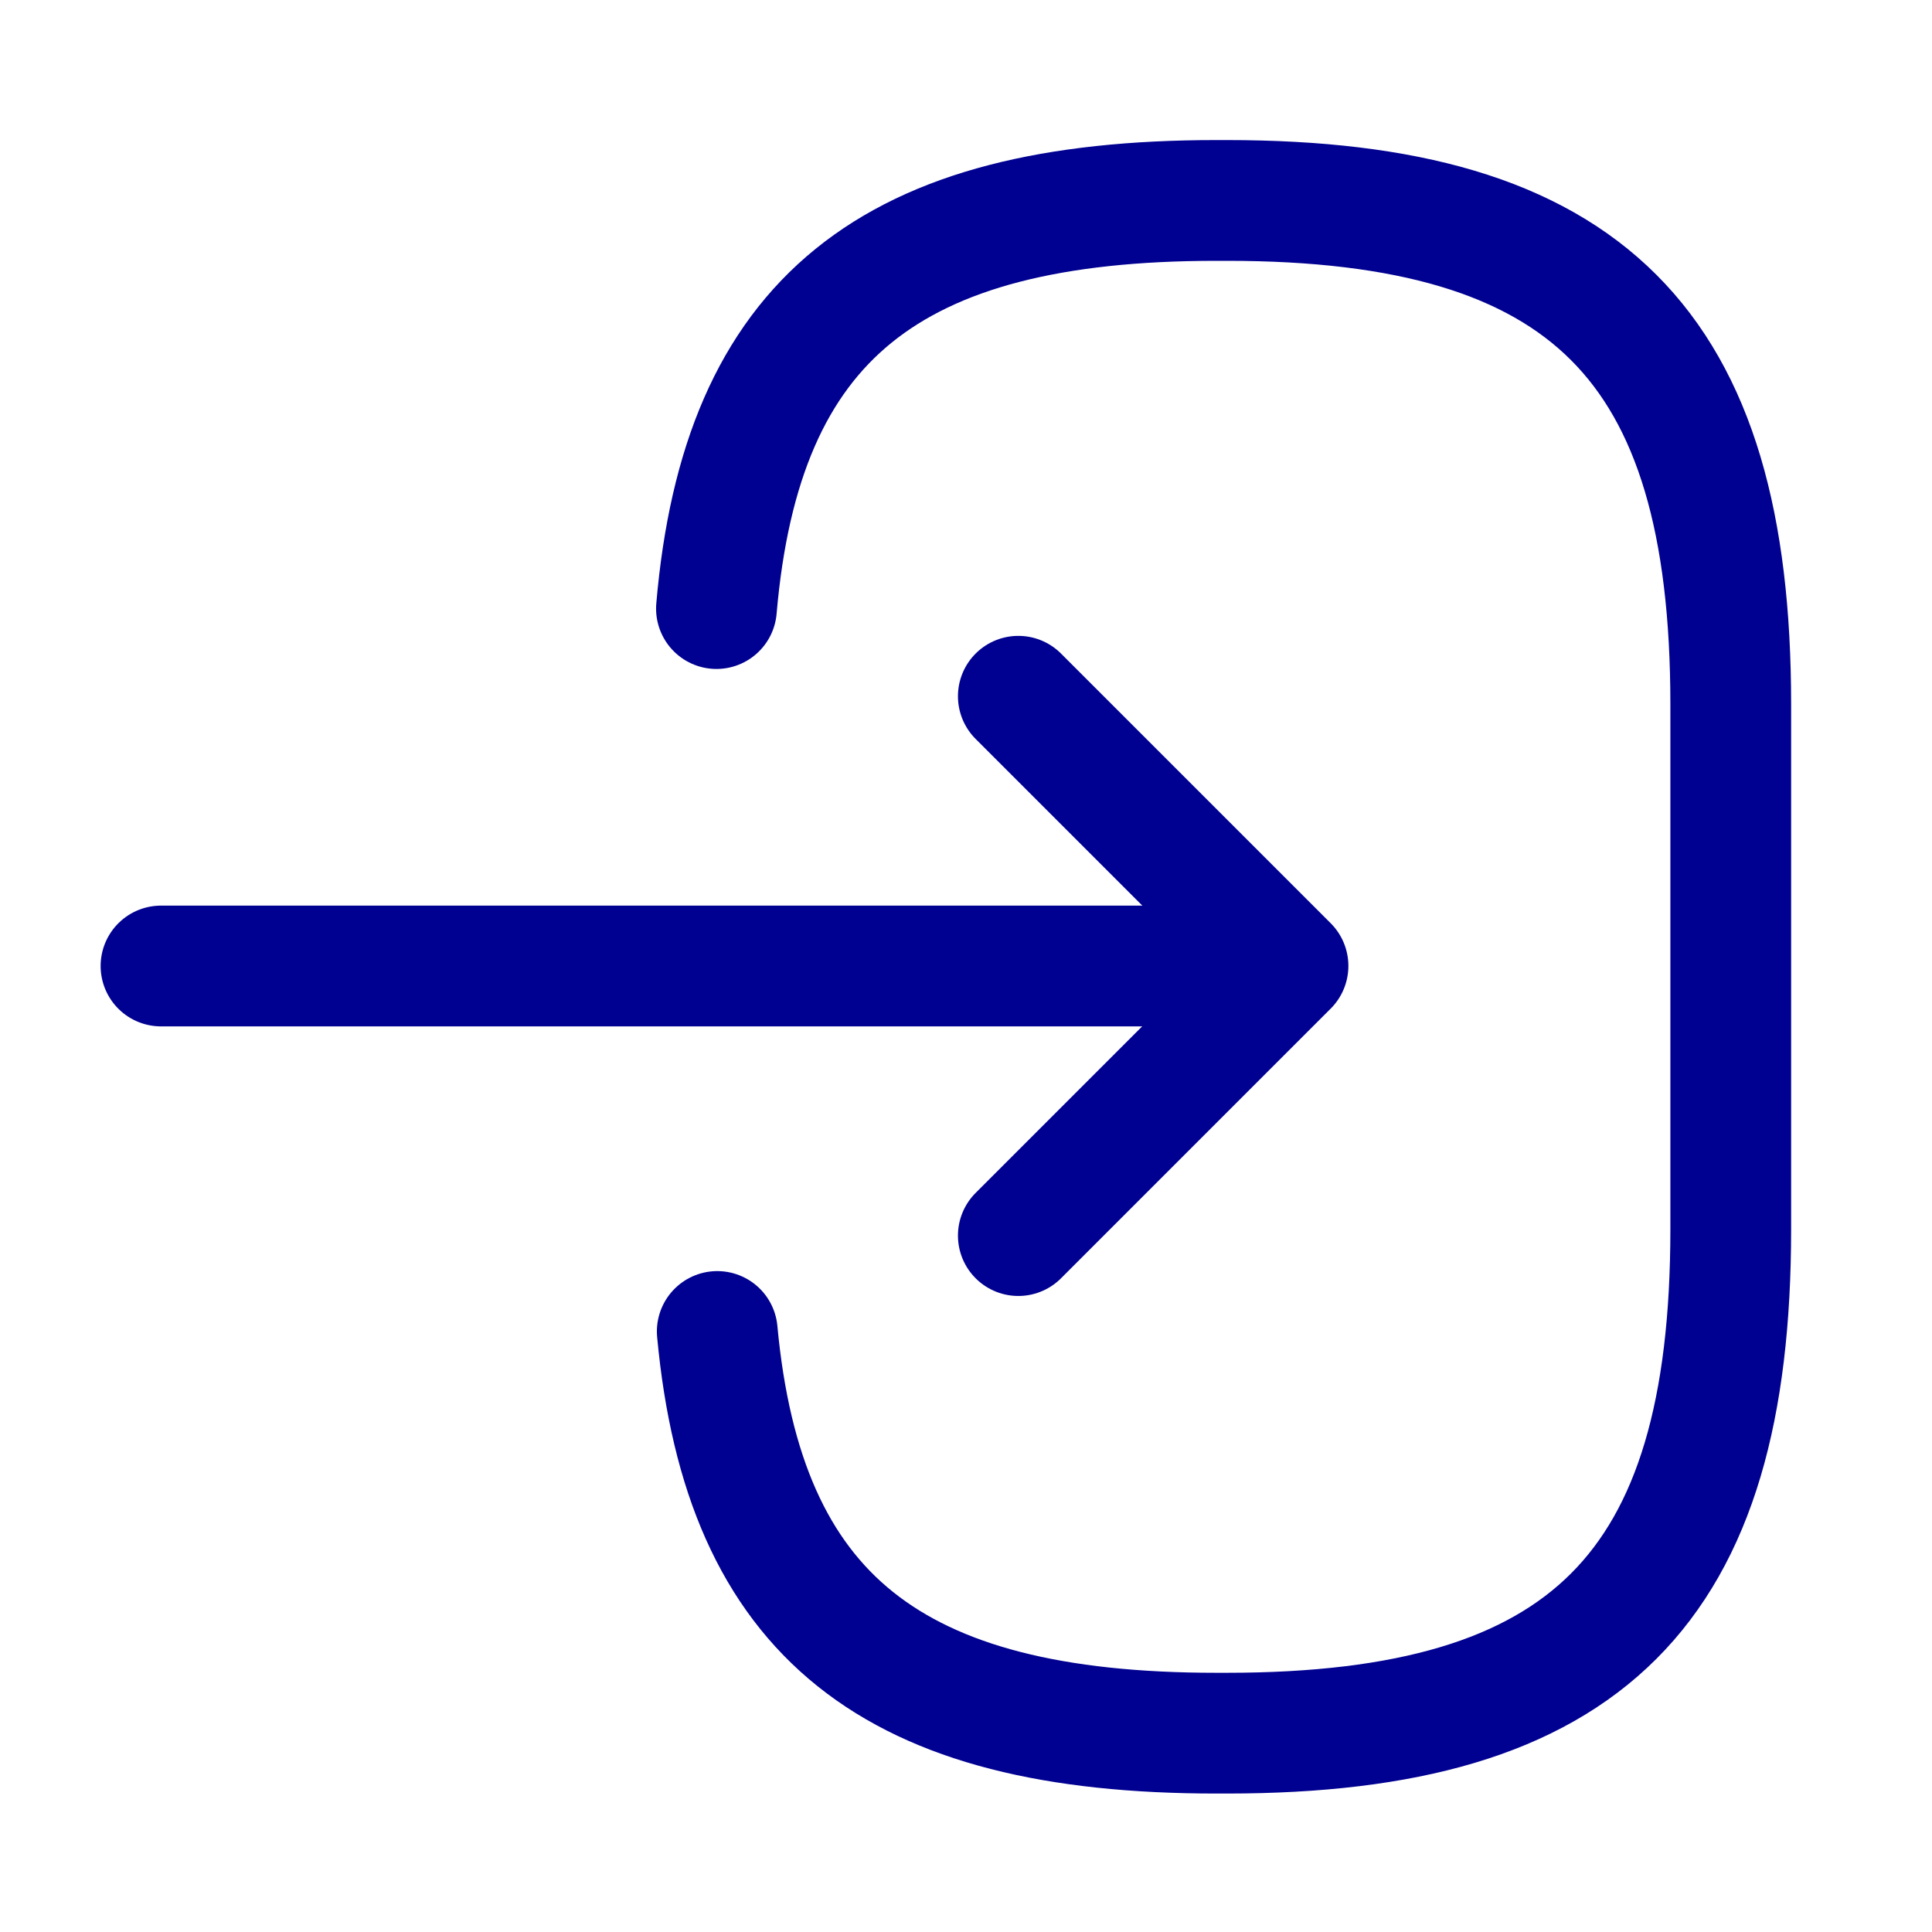 <svg width="24" height="24" viewBox="0 0 24 24" fill="none" xmlns="http://www.w3.org/2000/svg">
<path d="M8.9 7.56C9.21 3.96 11.06 2.49 15.11 2.49H15.24C19.71 2.49 21.5 4.28 21.5 8.75V15.27C21.5 19.74 19.71 21.53 15.24 21.53H15.11C11.09 21.53 9.24 20.08 8.91 16.54" stroke="#000091" stroke-width="1.5" stroke-linecap="round" stroke-linejoin="round"/>
<path d="M2 12L14.88 12" stroke="#000091" stroke-width="1.5" stroke-linecap="round" stroke-linejoin="round"/>
<path d="M12.65 8.649L16 11.999L12.65 15.349" stroke="#000091" stroke-width="1.5" stroke-linecap="round" stroke-linejoin="round"/>
</svg>

